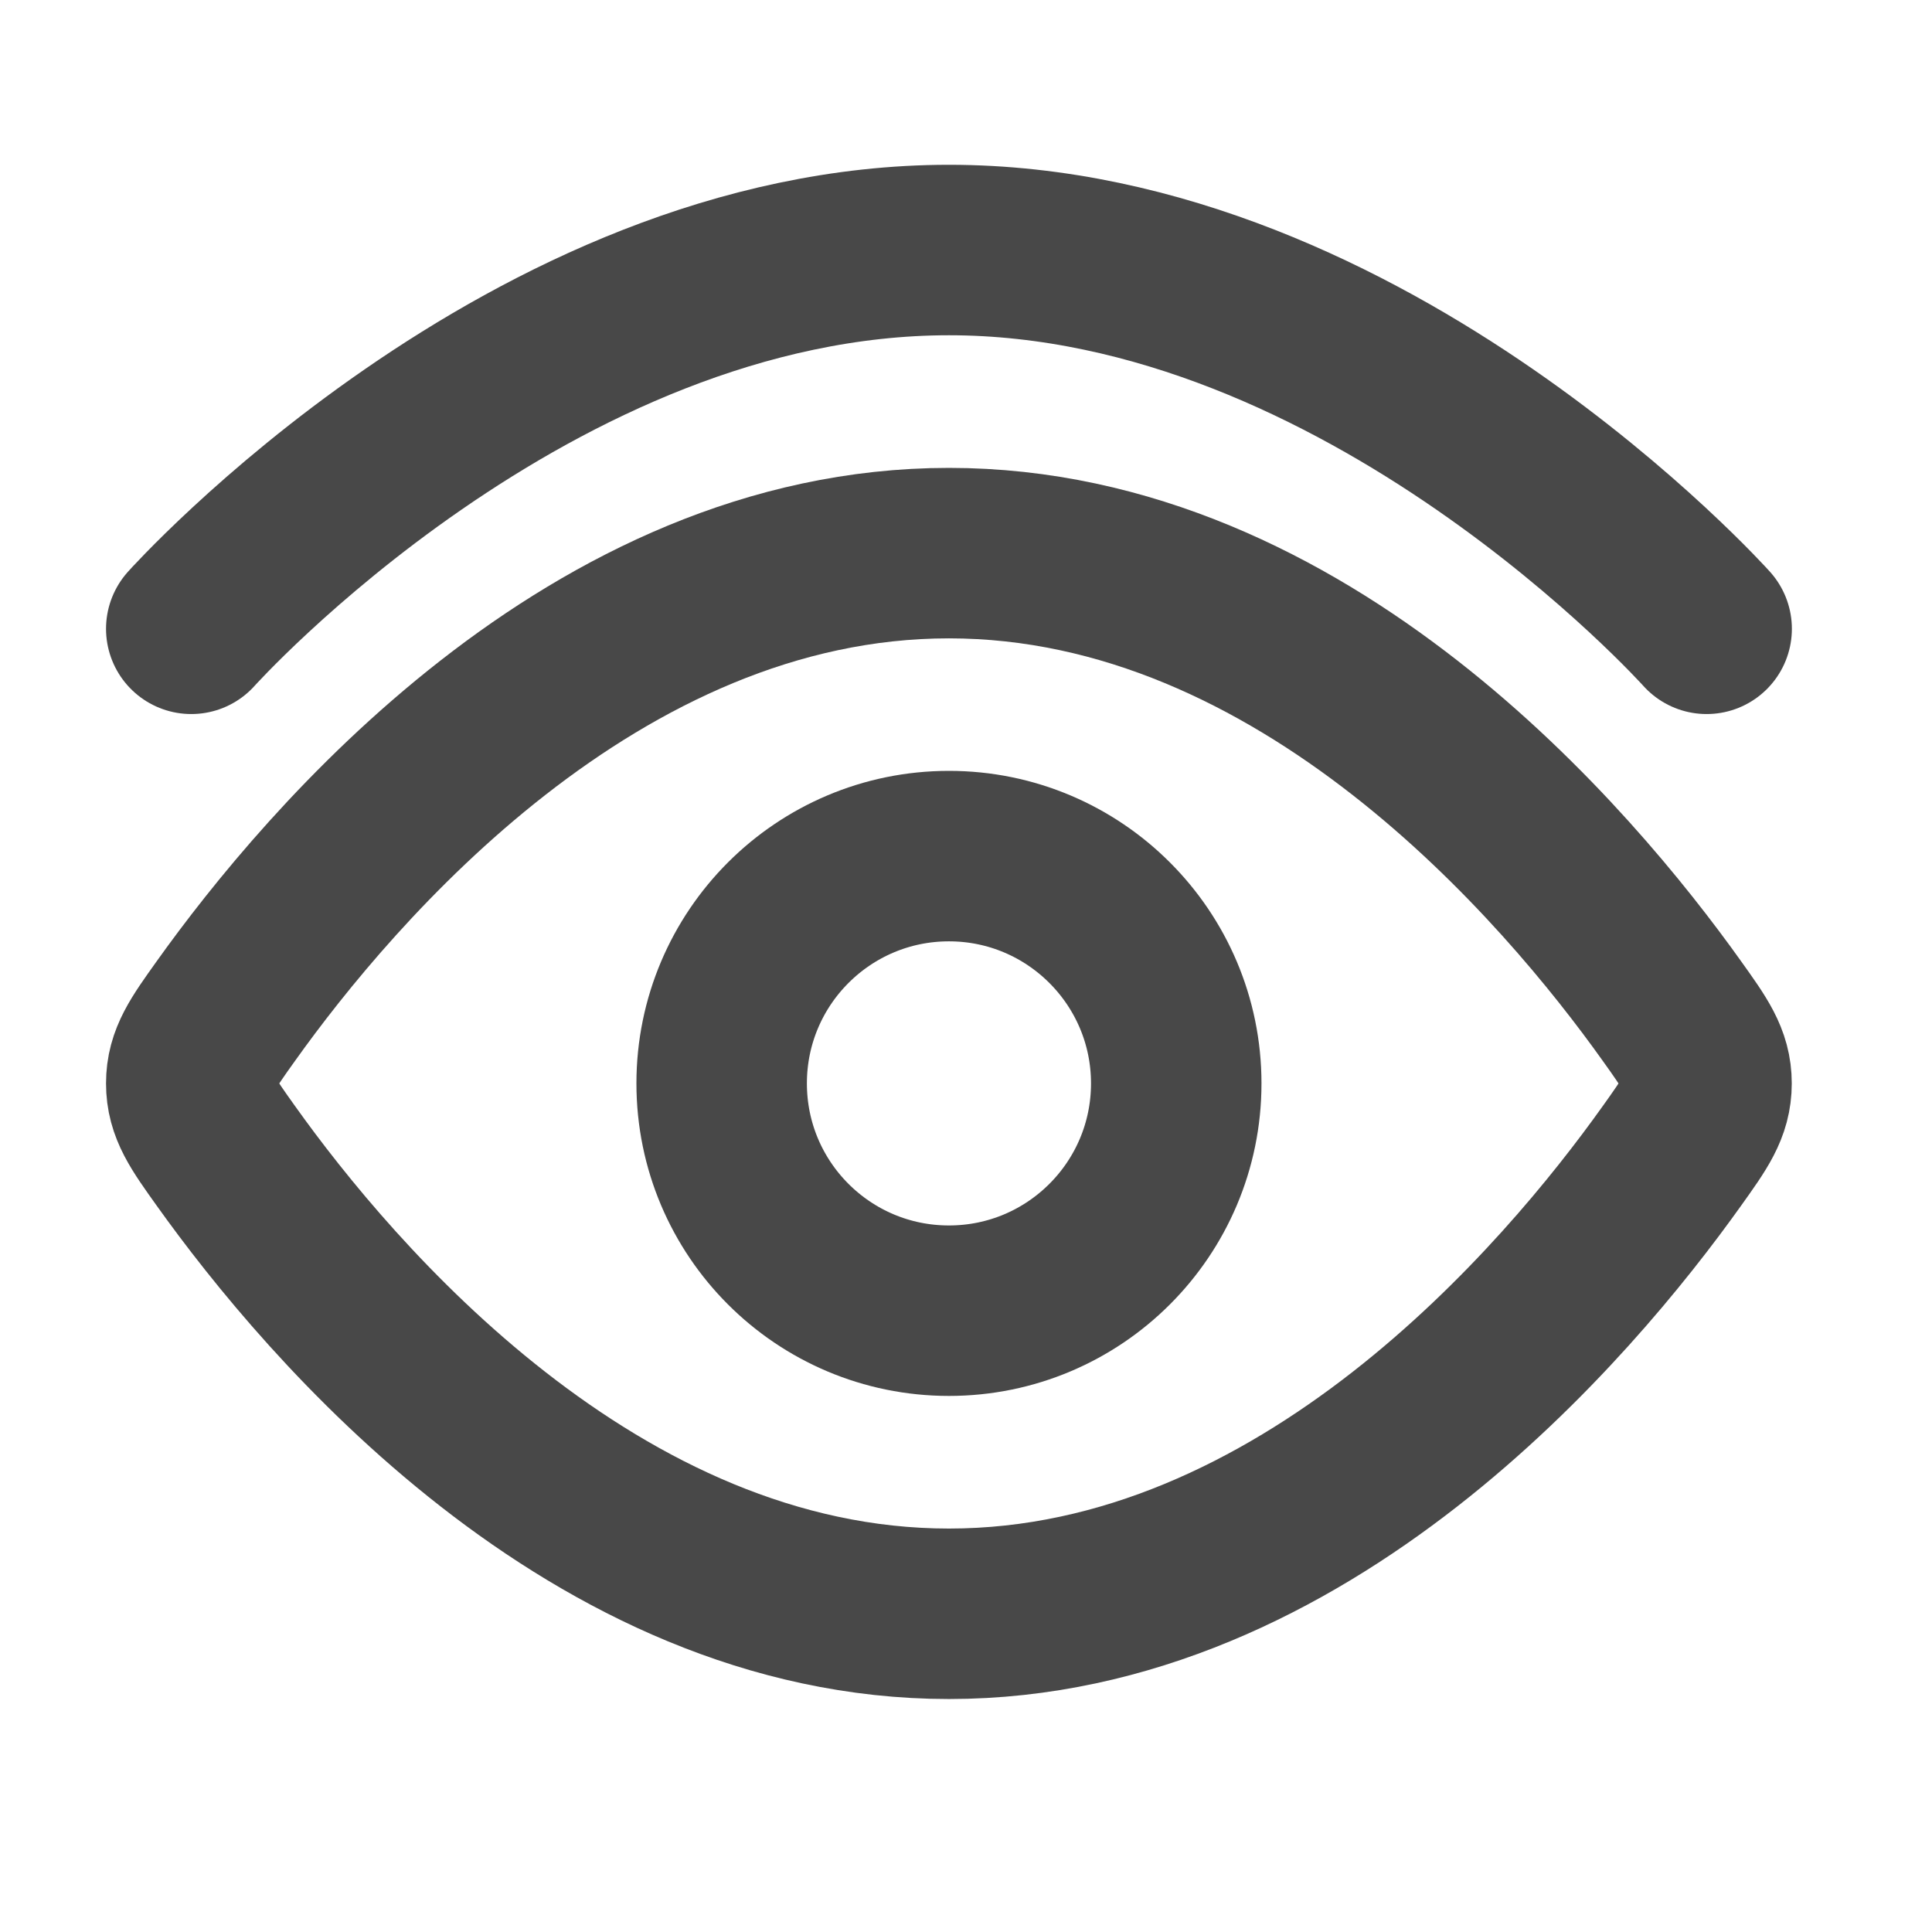 <svg width="17" height="17" viewBox="0 0 17 17" fill="none" xmlns="http://www.w3.org/2000/svg">
<g clip-path="url(#clip0_467_25710)">
<path d="M1.683 5.533C1.683 5.533 4.668 2.2 8.35 2.2C12.032 2.2 15.017 5.533 15.017 5.533" stroke="#484848" stroke-width="1.5" stroke-linecap="round"/>
<path d="M14.712 8.897C14.915 9.181 15.016 9.323 15.016 9.533C15.016 9.744 14.915 9.886 14.712 10.17C13.802 11.447 11.476 14.2 8.35 14.2C5.224 14.2 2.898 11.447 1.987 10.17C1.784 9.886 1.683 9.744 1.683 9.533C1.683 9.323 1.784 9.181 1.987 8.897C2.898 7.62 5.224 4.867 8.35 4.867C11.476 4.867 13.802 7.62 14.712 8.897Z" stroke="#484848" stroke-width="1.5"/>
<path d="M10.35 9.533C10.35 8.429 9.454 7.533 8.35 7.533C7.245 7.533 6.35 8.429 6.35 9.533C6.35 10.638 7.245 11.533 8.35 11.533C9.454 11.533 10.35 10.638 10.35 9.533Z" stroke="#484848" stroke-width="1.5"/>
</g>
<defs>
<clipPath id="clip0_467_25710">
<rect width="16" height="16" fill="white" transform="translate(0.35 0.2)"/>
</clipPath>
</defs>
</svg>
